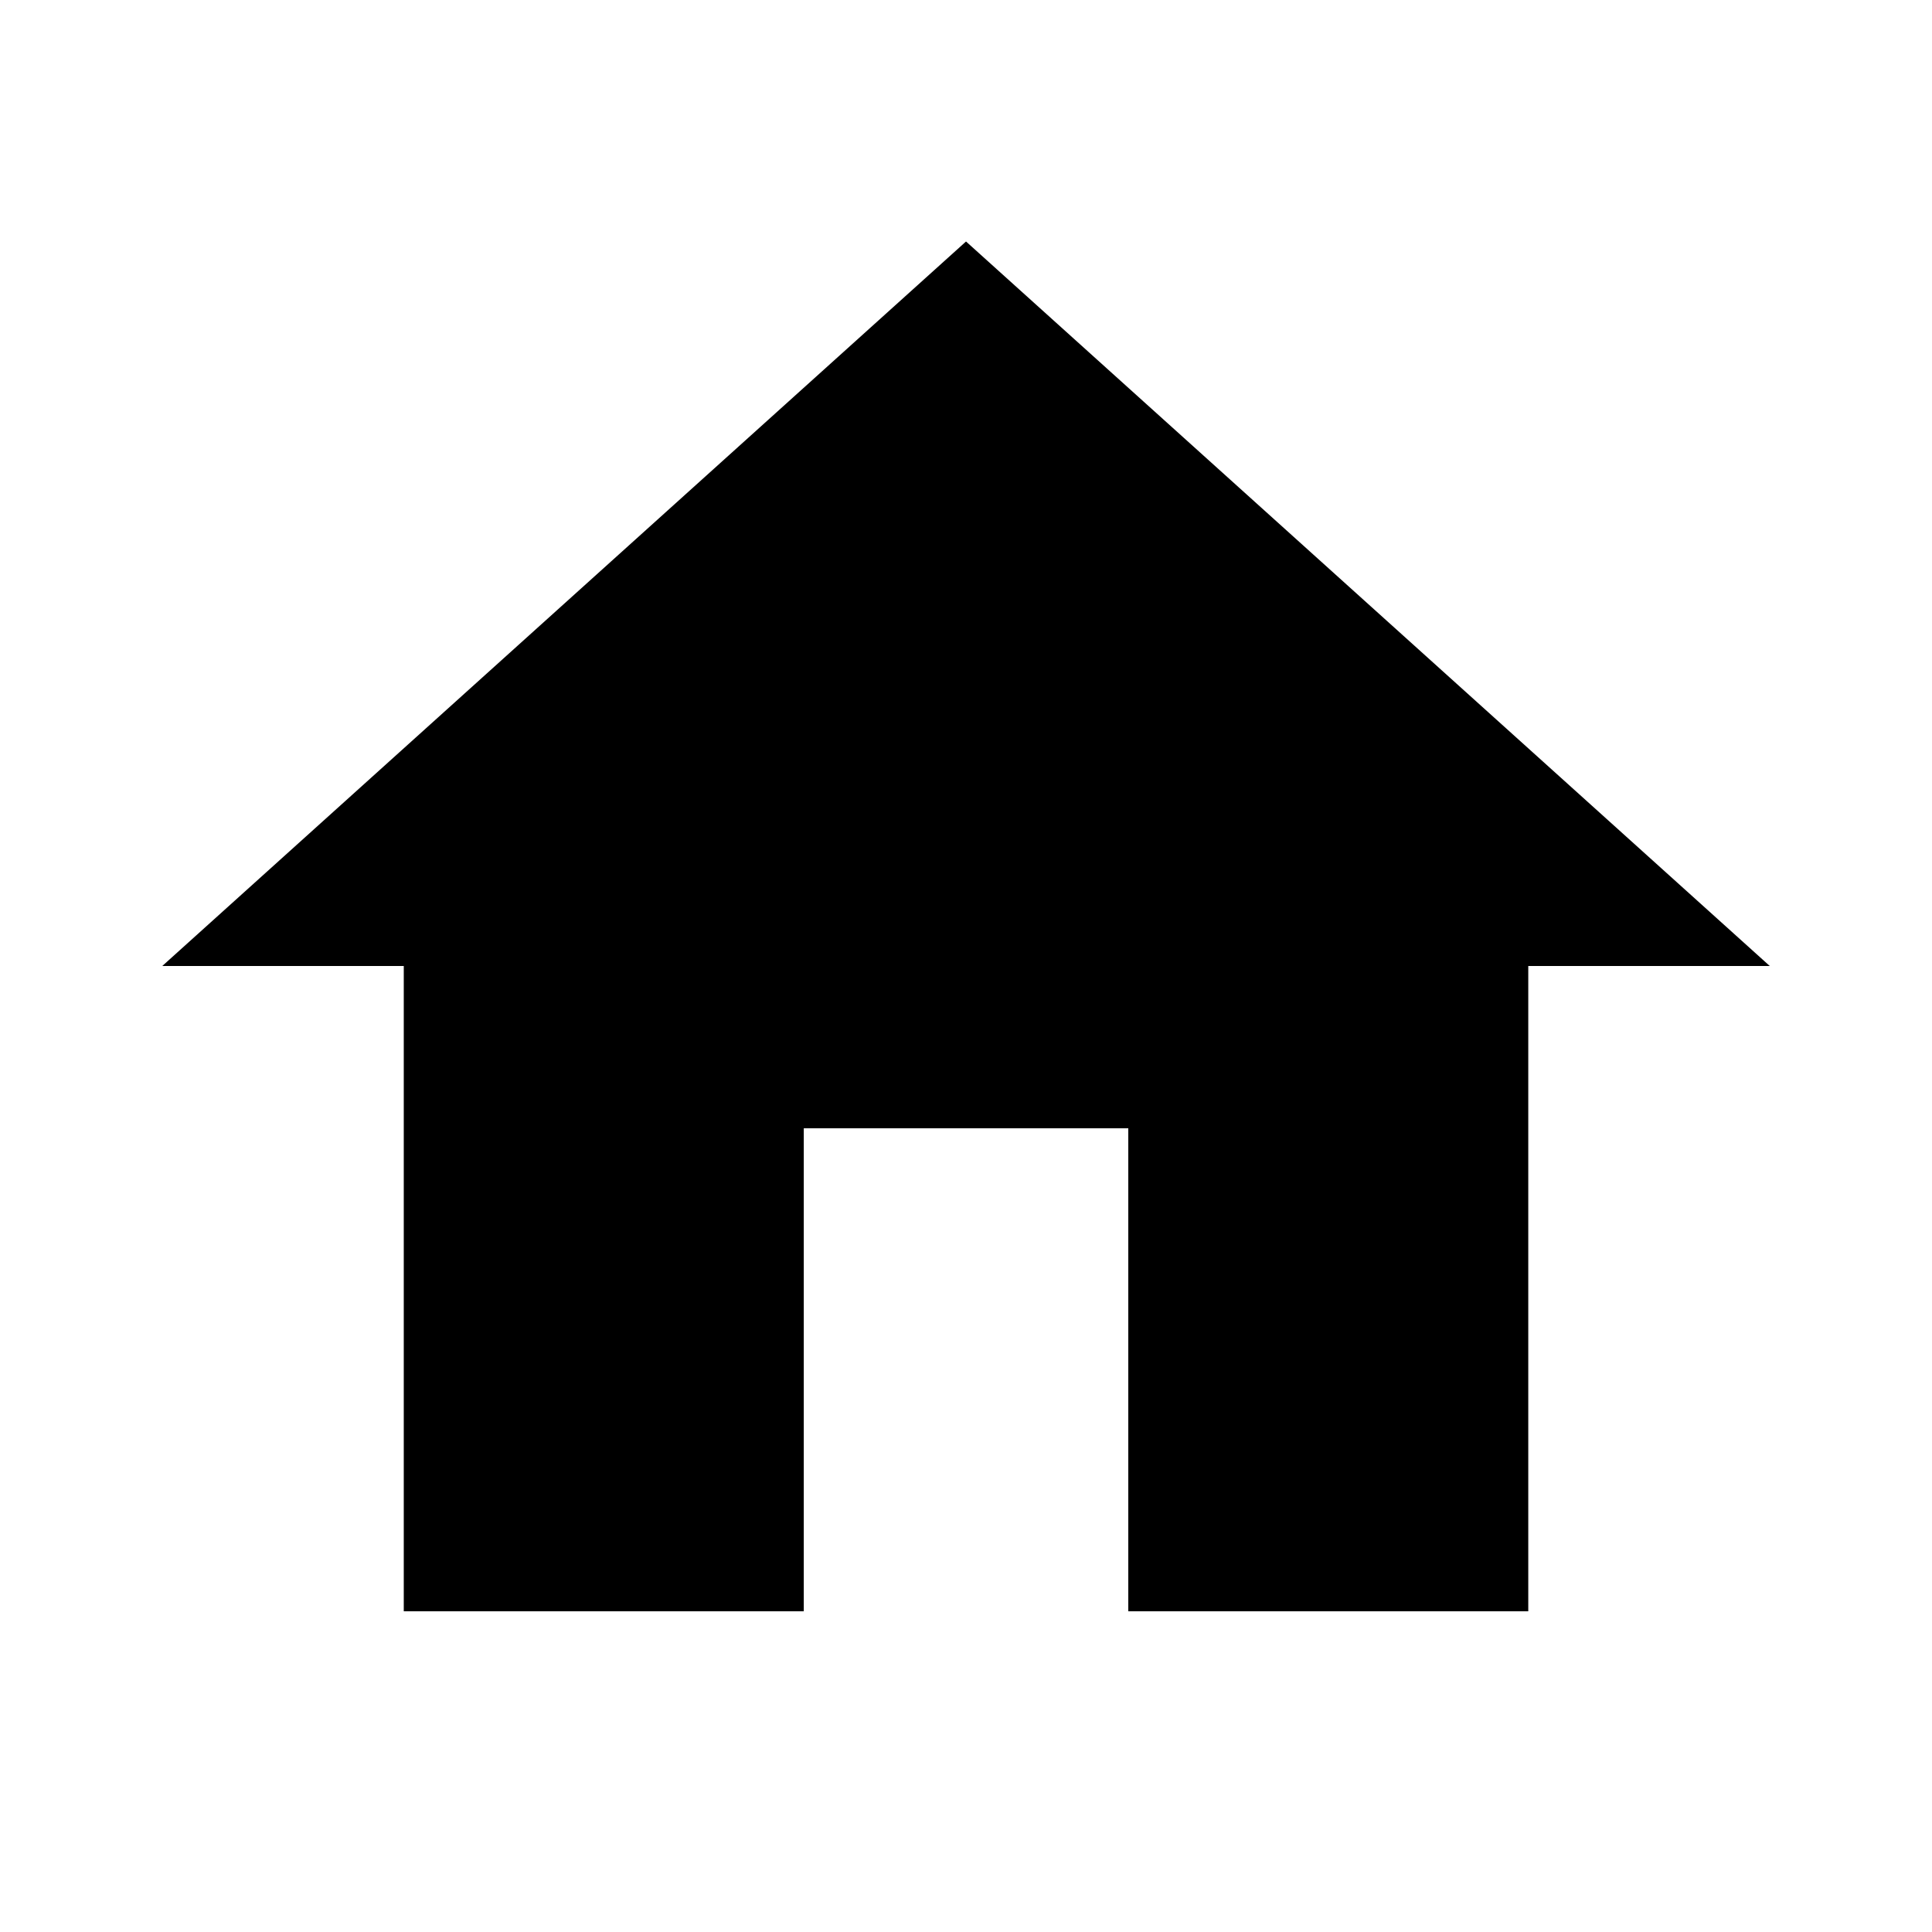 <svg aria-hidden="true" class="StyledAddressIcon-sc-bg5xv1 cxjFuF" focusable="false" viewBox="0 0 96 96" xmlns="http://www.w3.org/2000/svg"><path d="M39.938 80.063H20.063V48h-12l39.938-36 39.938 36h-12v32.063H56.064v-24H39.939v24z"></path></svg>